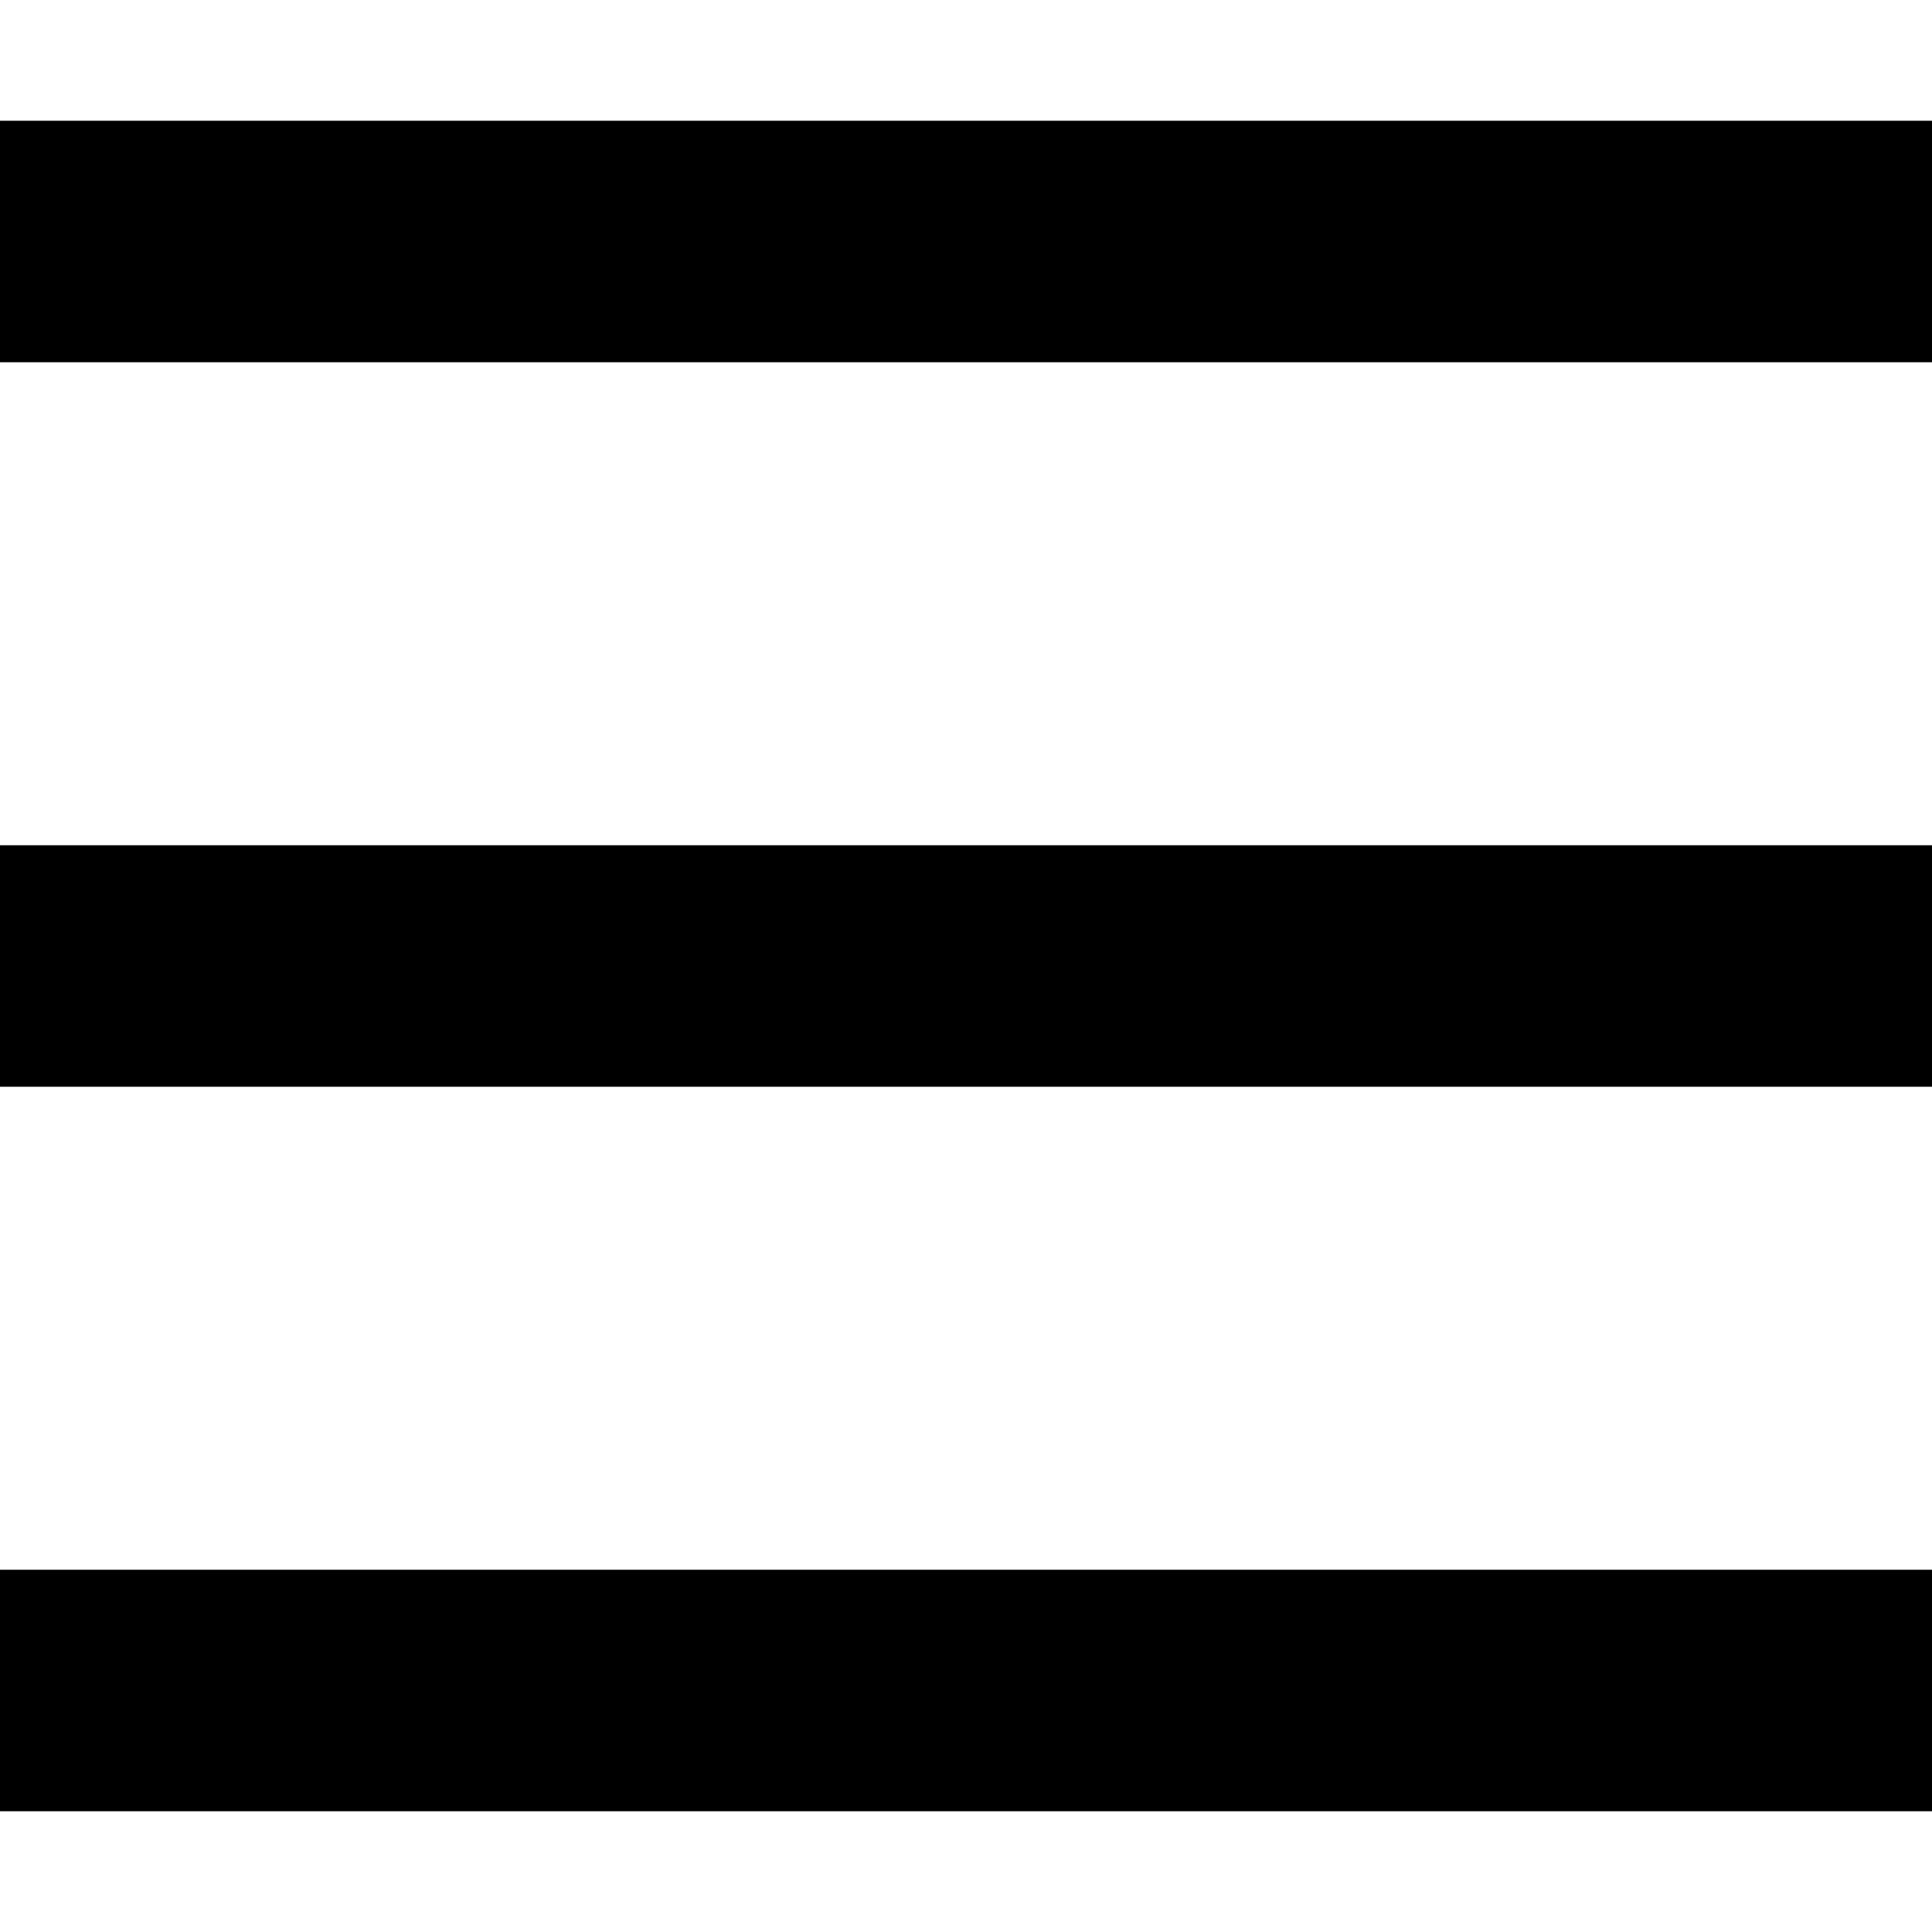 <?xml version="1.0" encoding="utf-8"?><svg xmlns="http://www.w3.org/2000/svg" viewBox="0 0 341.333 341.333" width="341.33" height="341.33"><path d="M0 277.333h341.333V320H0zM0 149.333h341.333V192H0zM0 21.333h341.333V64H0z"/></svg>